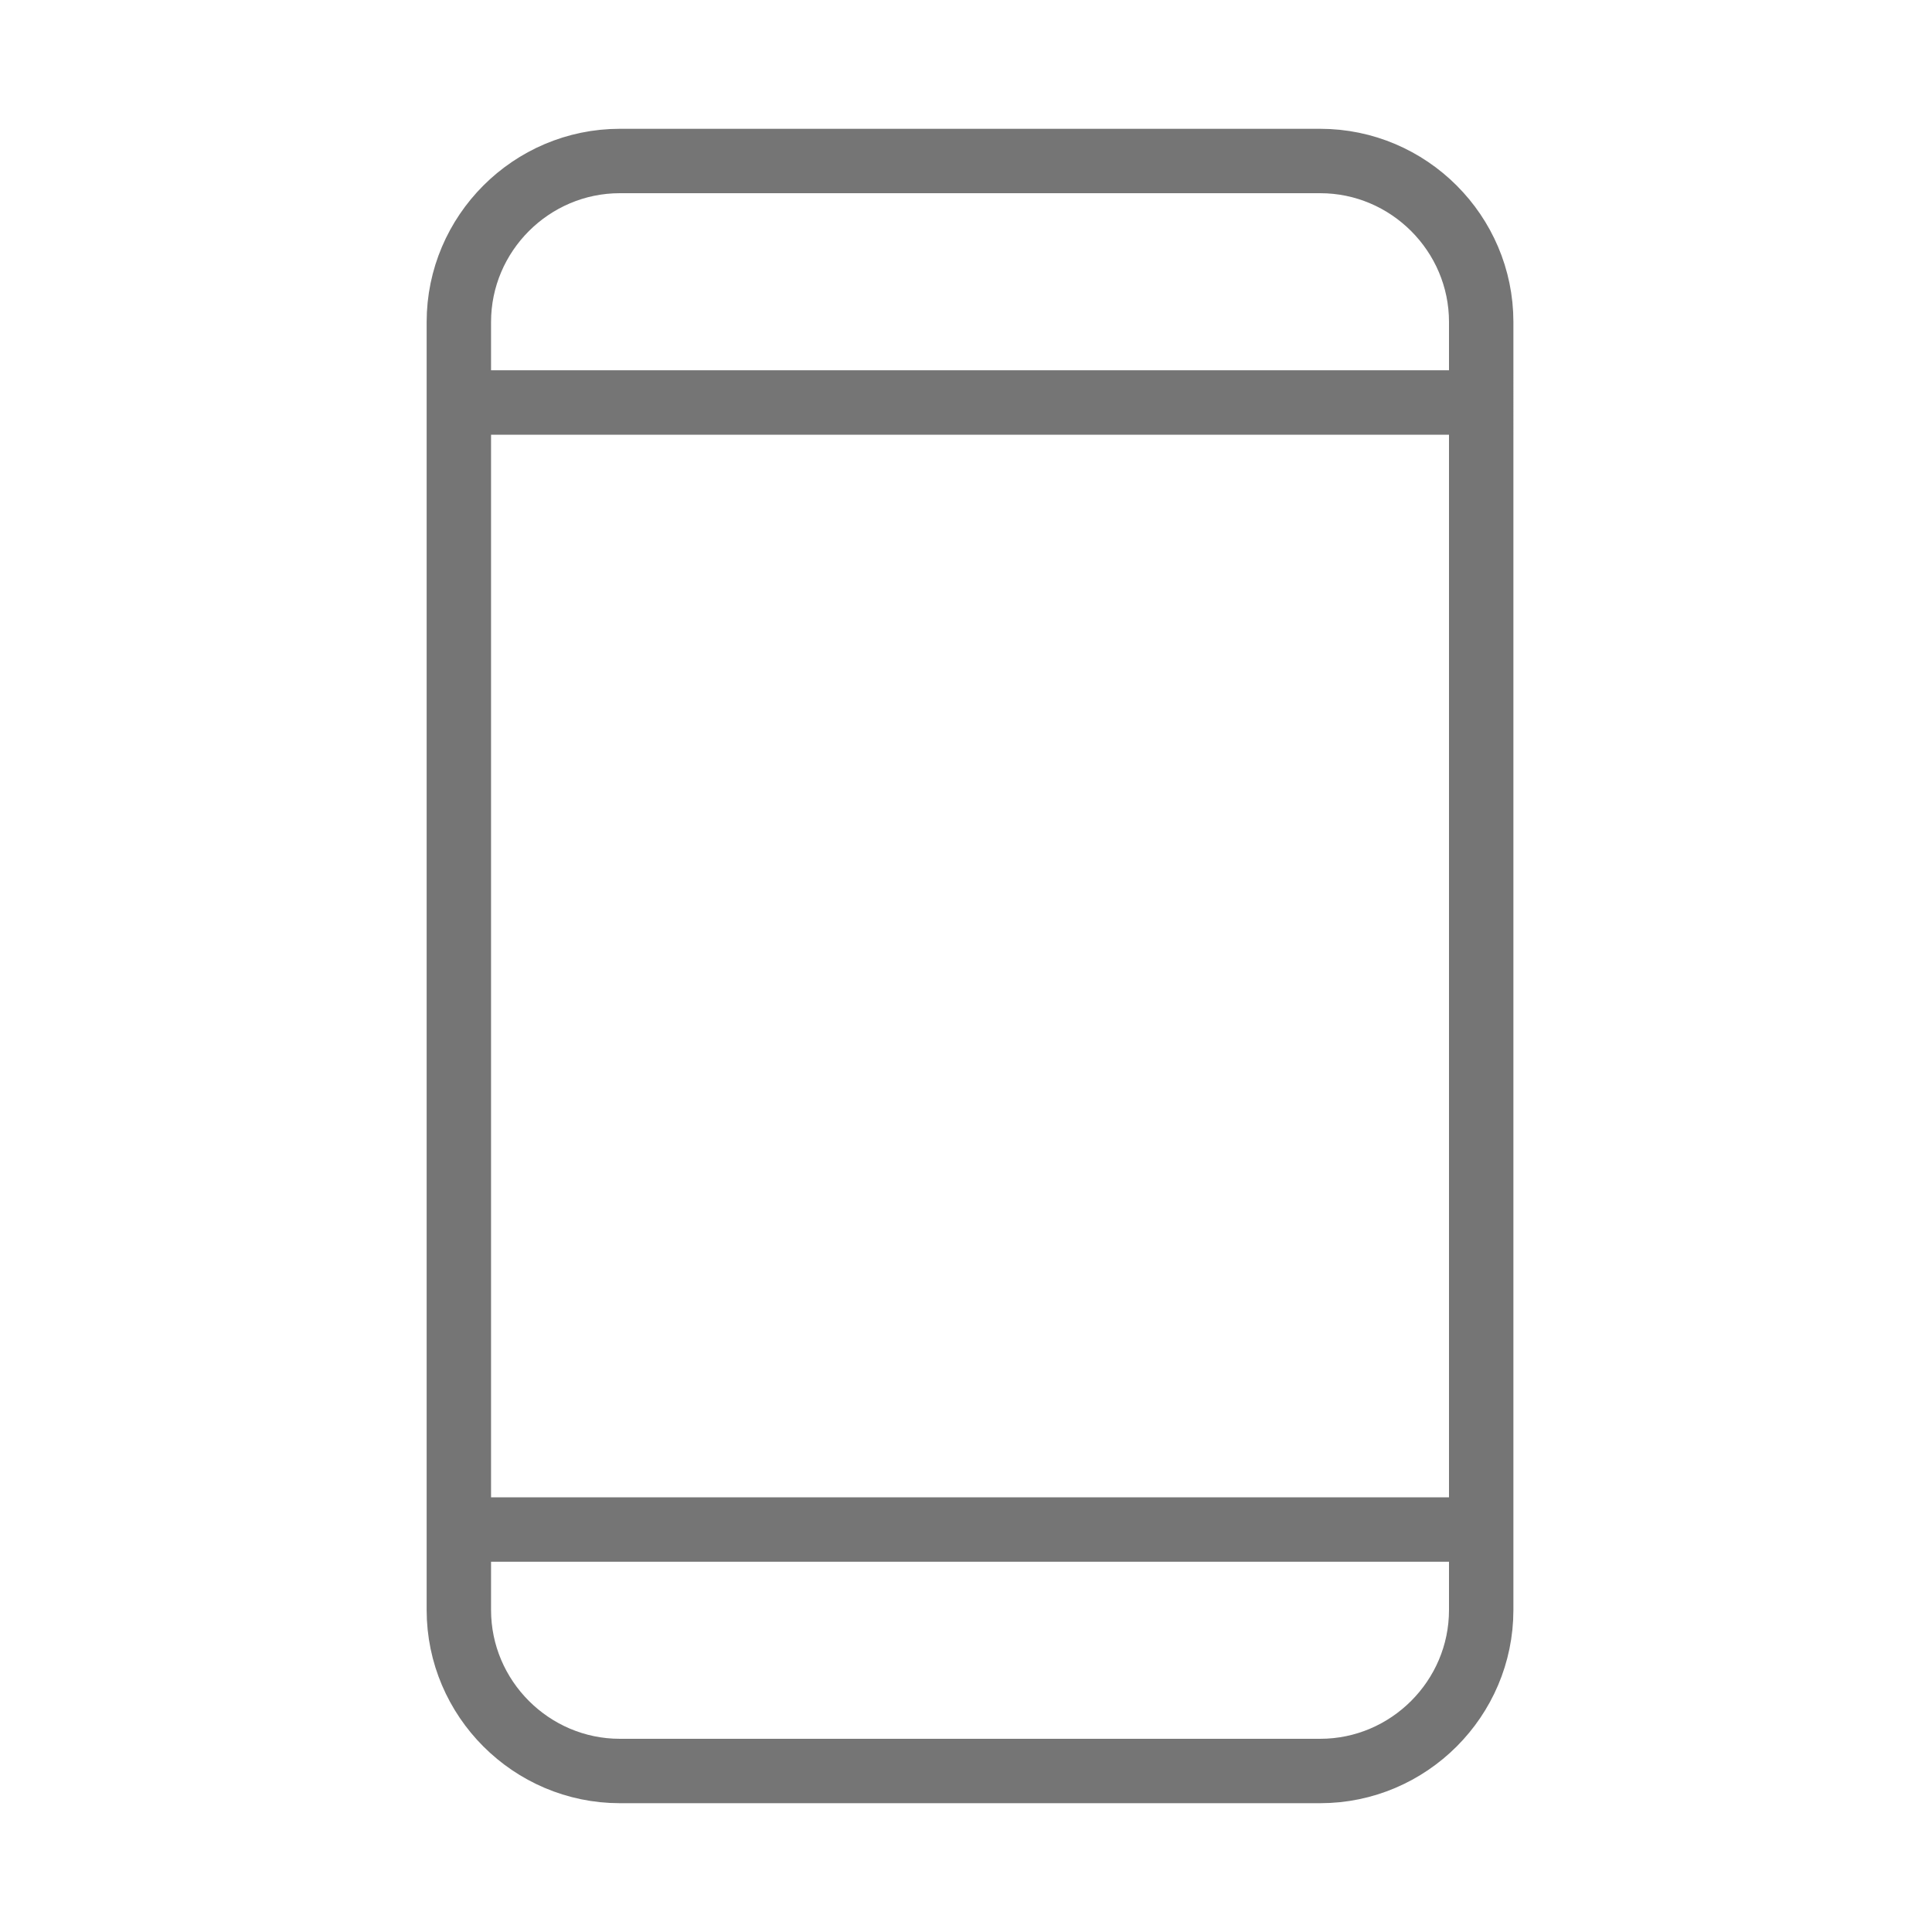 <svg xmlns="http://www.w3.org/2000/svg" fill-rule="evenodd" stroke-linecap="round" stroke-linejoin="round" stroke-miterlimit="10" clip-rule="evenodd" viewBox="0 0 24 24">
  <path fill="none" stroke="#757575" stroke-width=".8" d="M5.7 19h12.7M16.4 2H7.7c-1.1 0-2 .9-2 2v16c0 1.1.9 2 2 2h8.7c1.1 0 2-.9 2-2V4c0-1.1-.9-2-2-2zM5.7 5h12.7"/>
</svg>
